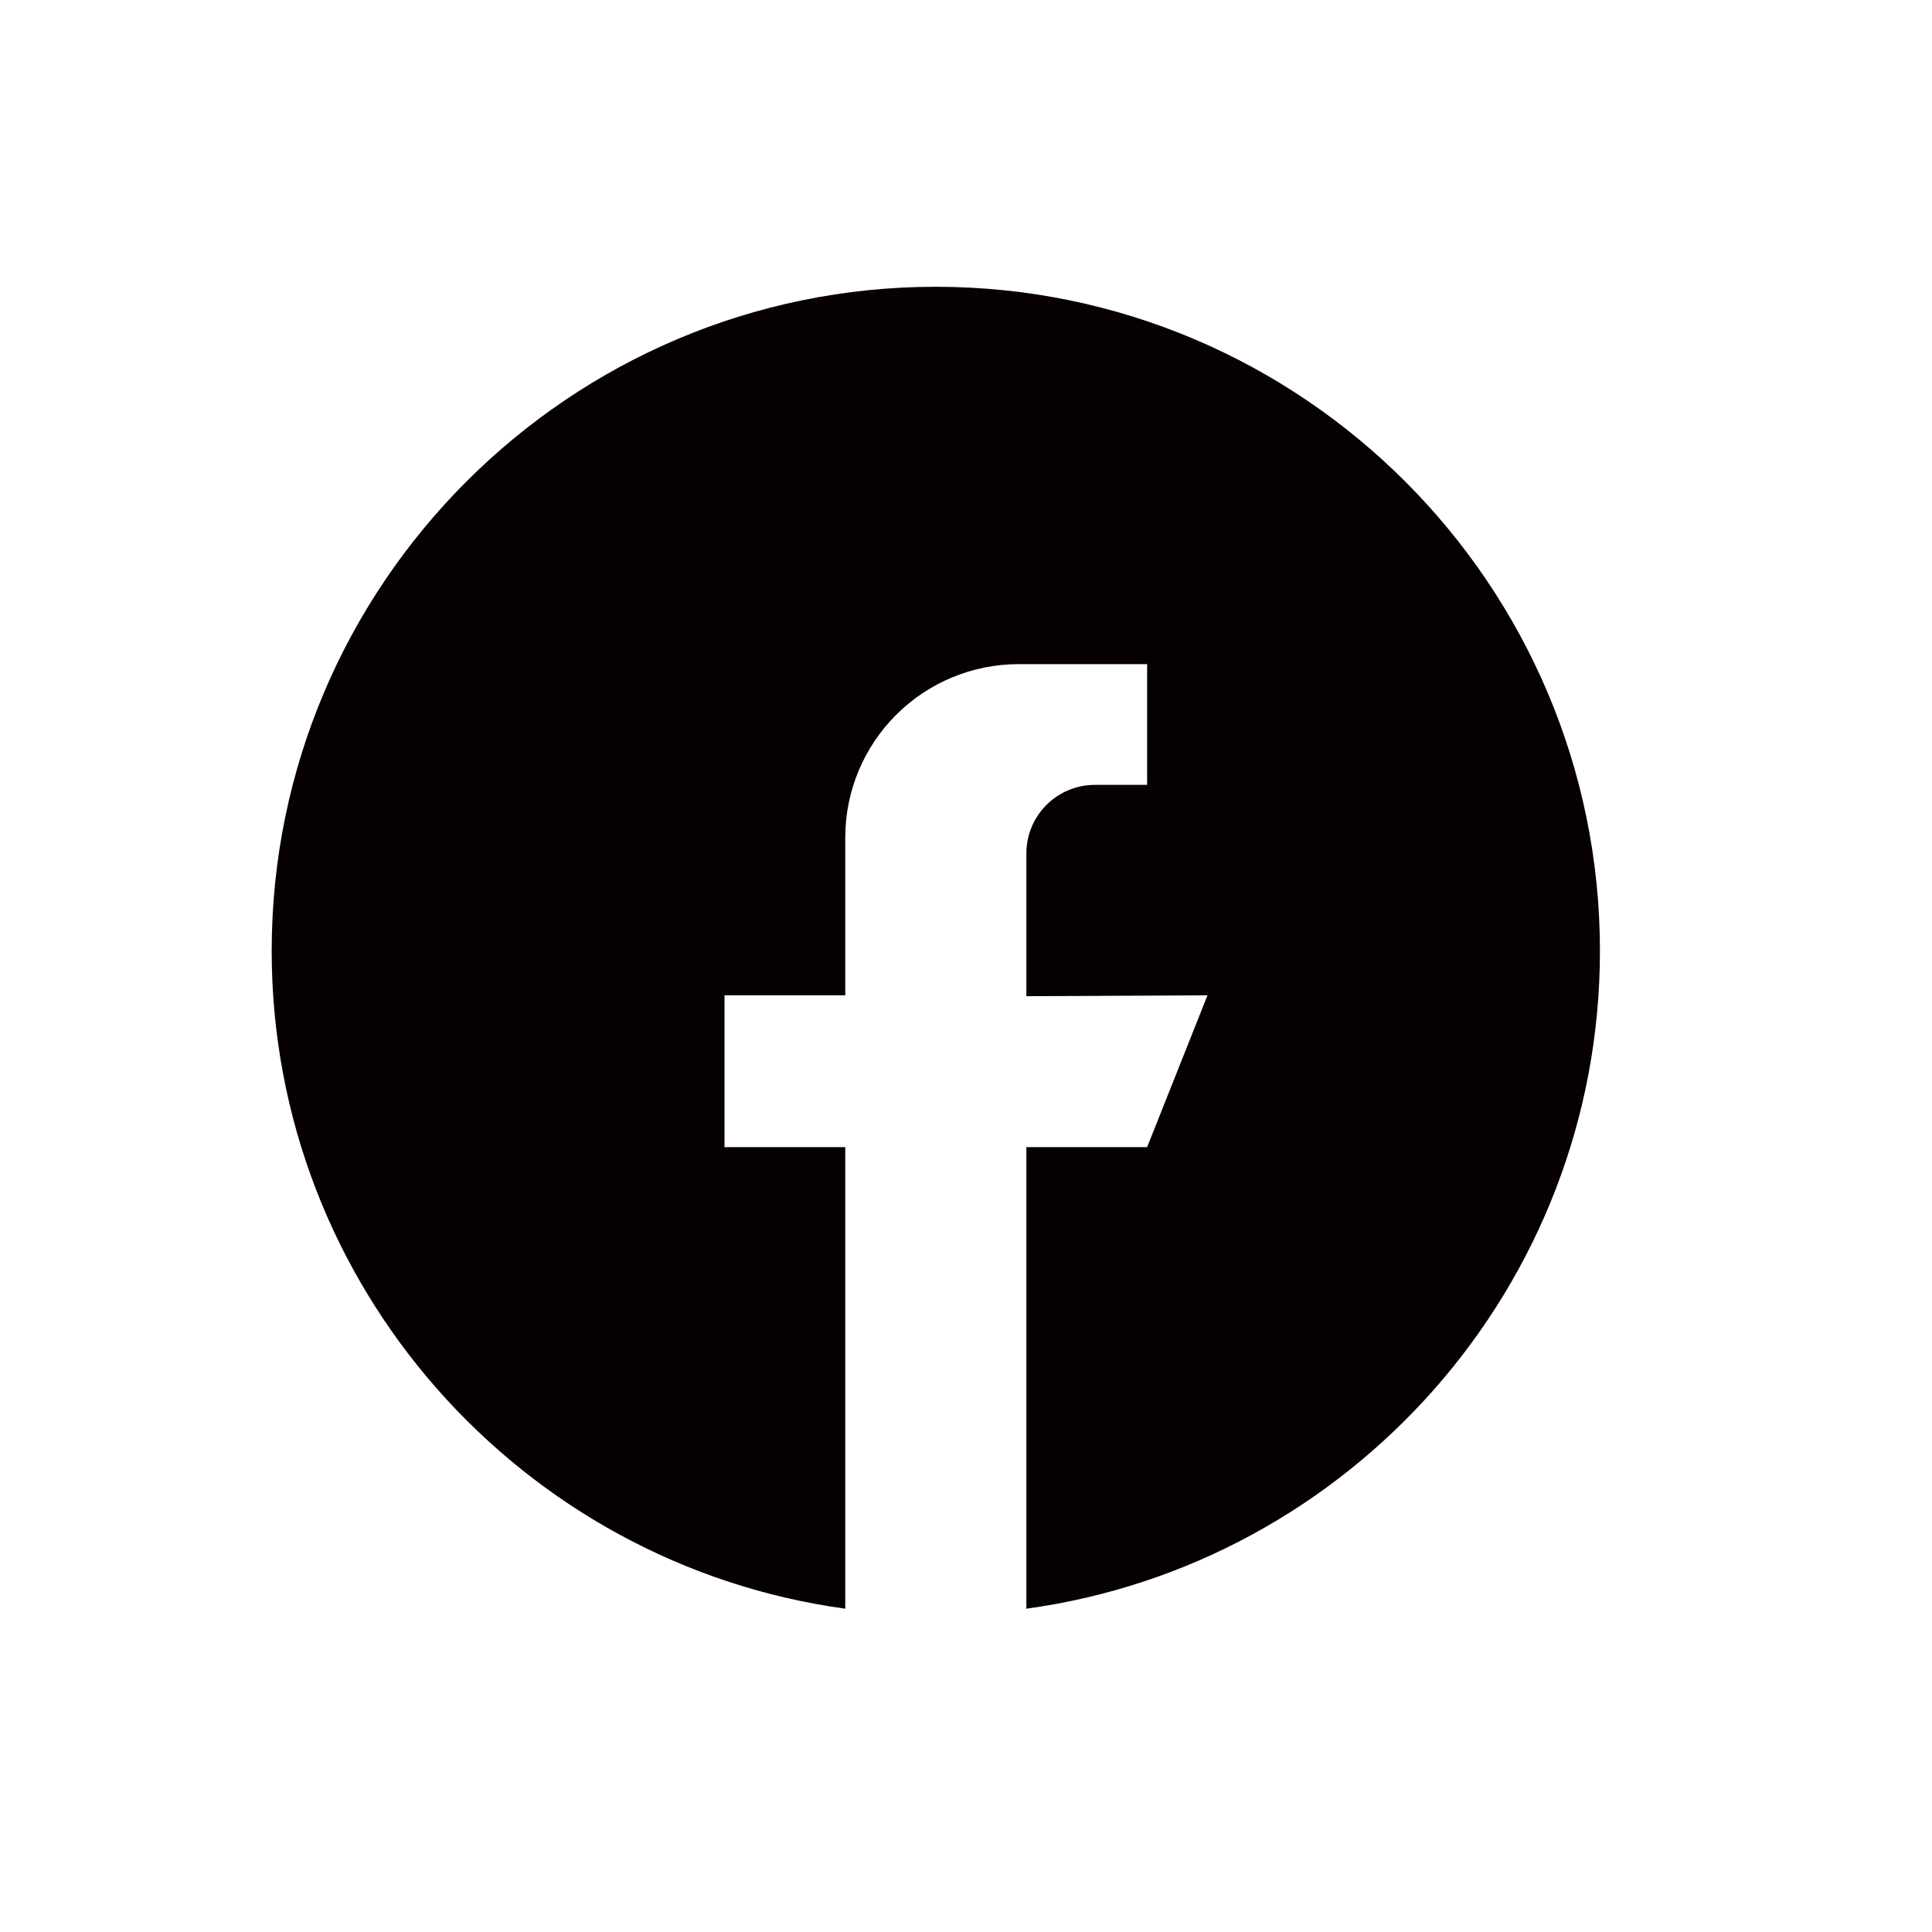 <svg xmlns="http://www.w3.org/2000/svg"  viewBox="0 0 64 64" width="48px" height="48px" clip-rule="evenodd" baseProfile="basic"><path fill="#060000" fill-rule="evenodd" d="M31,9.5c12.131,0,22,9.869,22,22	c0,11.113-8.284,20.322-19,21.79V38h4l2-5.029L34,33v-4.73c0-1.254,1.016-2.27,2.27-2.27c0.902,0,1.73,0,1.73,0v-4h-4.255	c-1.524,0-2.985,0.605-4.062,1.683C28.605,24.76,28,26.221,28,27.745c0,2.653,0,5.226,0,5.226h-4V38h4v15.29	C17.284,51.822,9,42.613,9,31.5C9,19.369,18.869,9.5,31,9.5z" clip-rule="evenodd"/></svg>